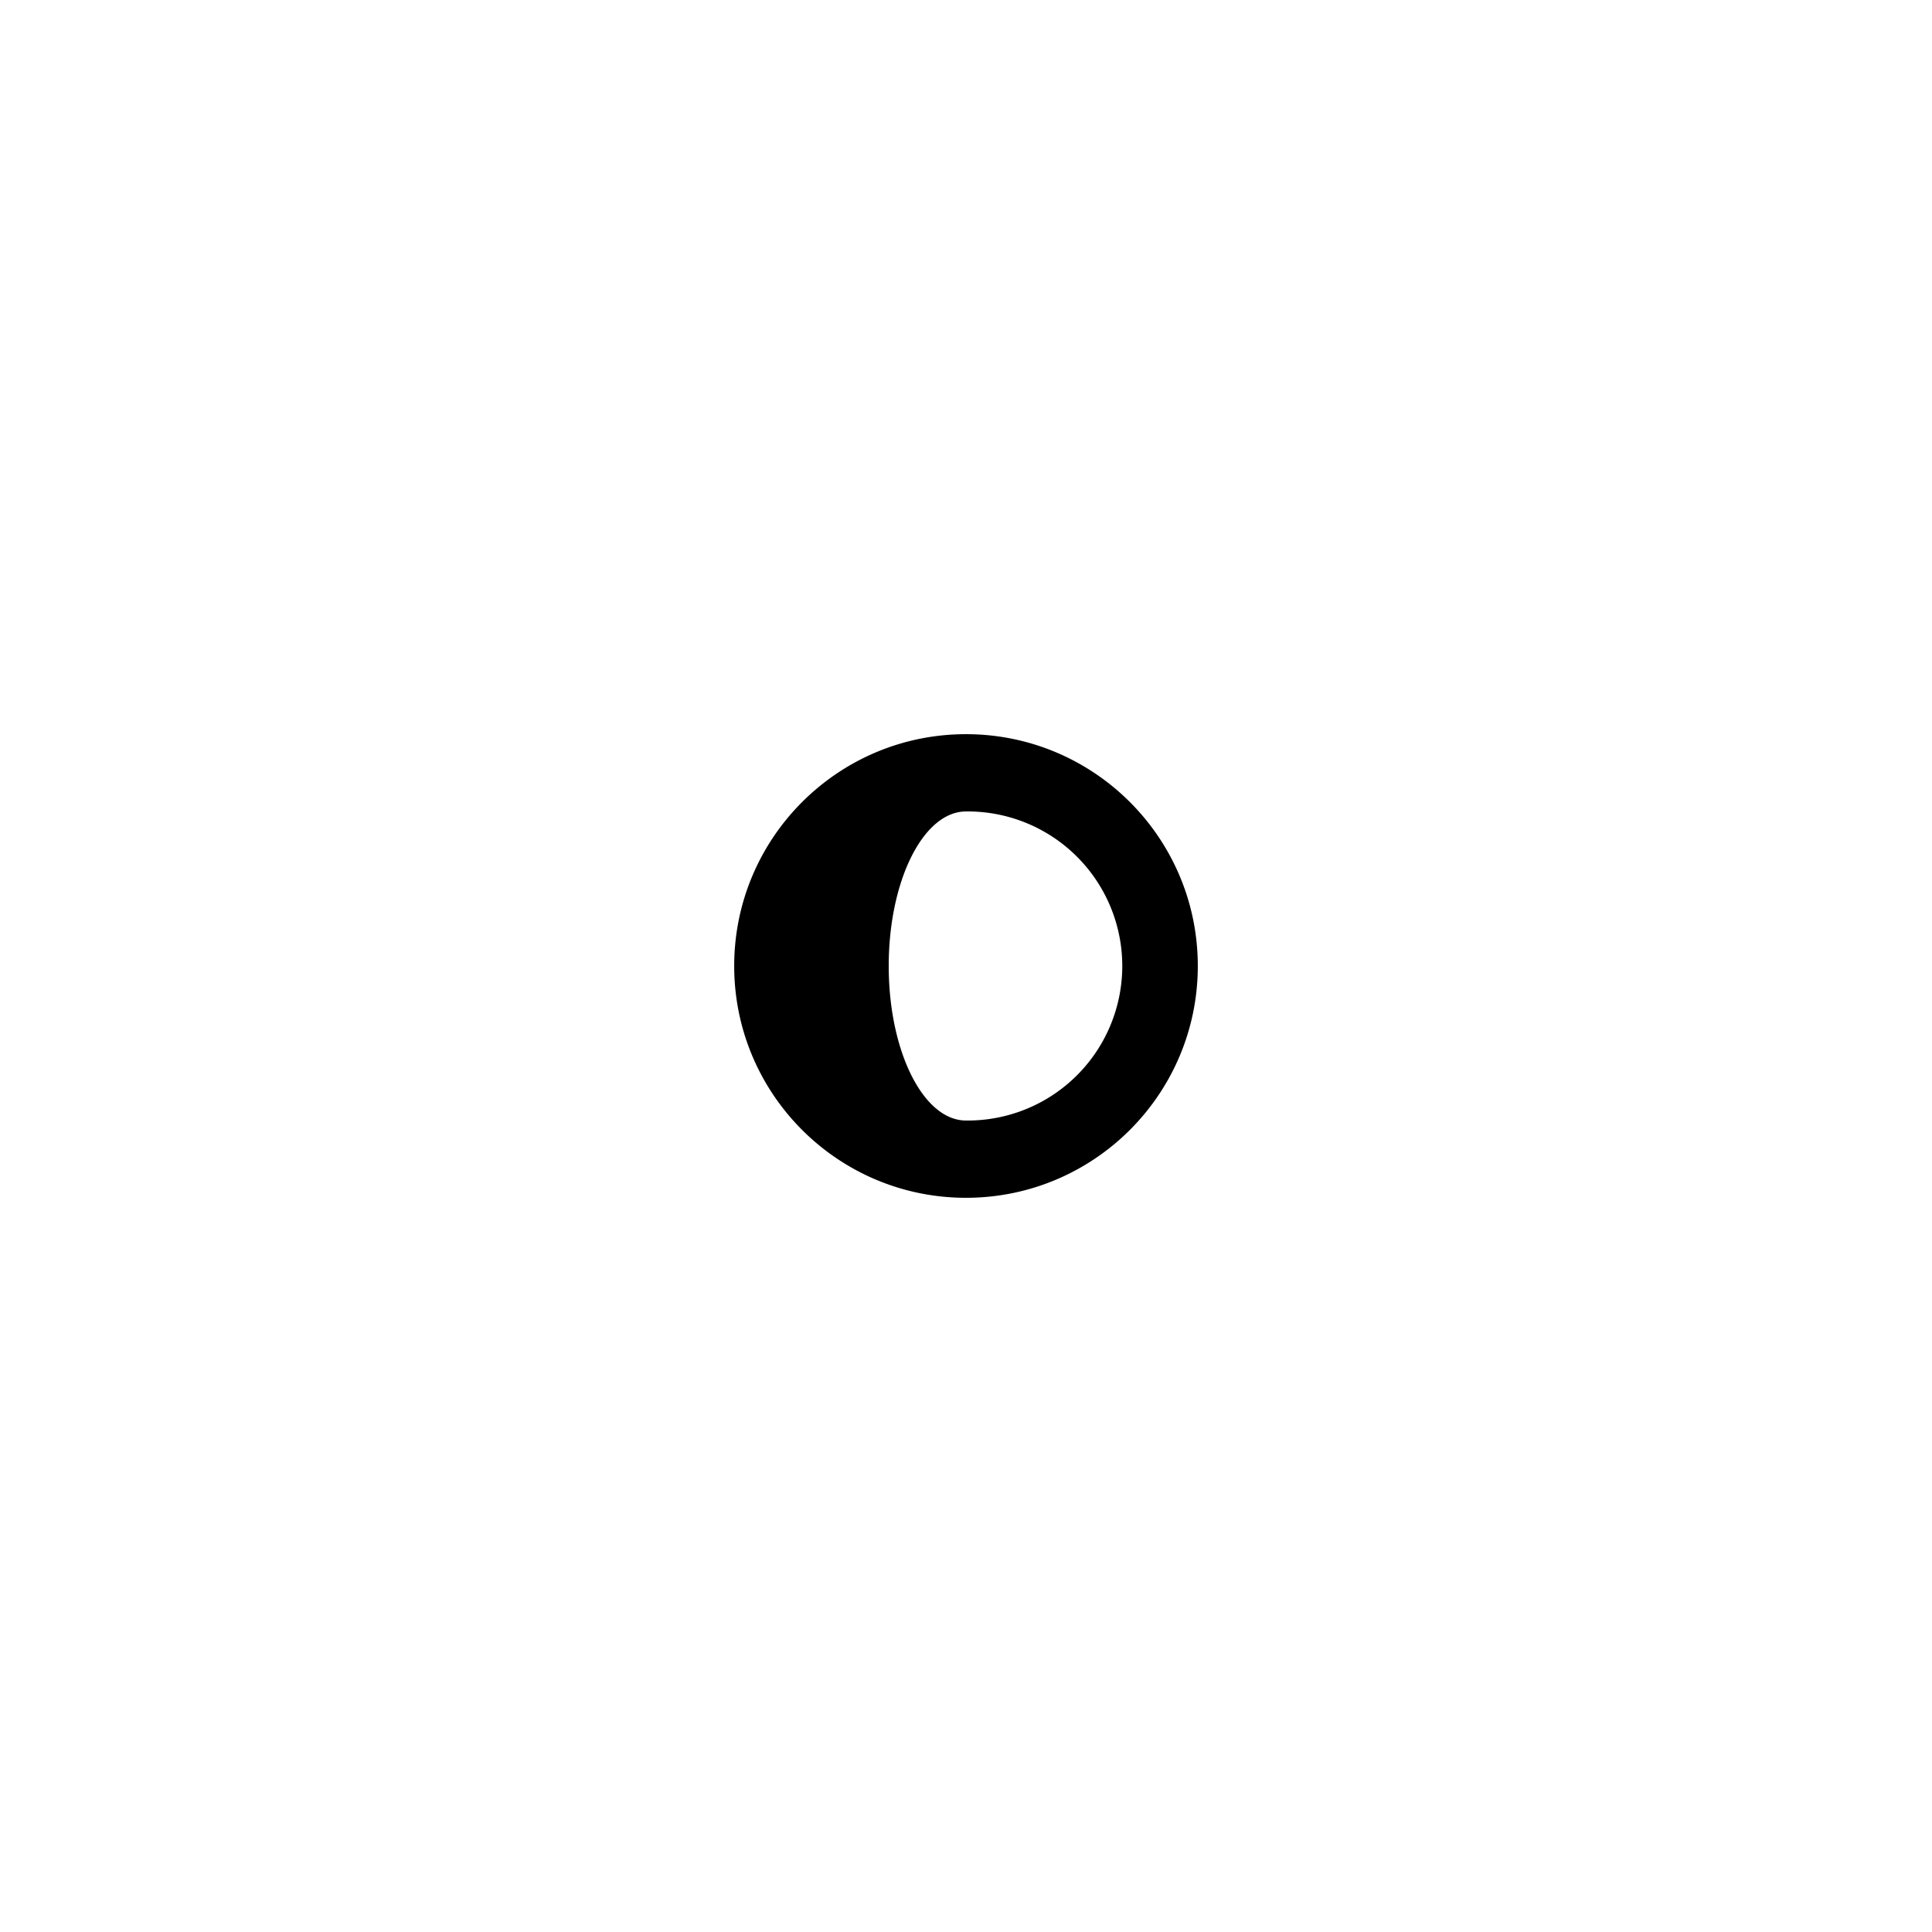 <svg xmlns="http://www.w3.org/2000/svg" width="100" height="100" viewBox="0 0 100 100"><path fill-rule="evenodd" clip-rule="evenodd" d="M50 61.998c-6.627 0-11.998-5.372-11.998-11.999 0-6.626 5.371-11.998 11.998-11.998s11.998 5.372 11.998 11.998c0 6.627-5.371 11.999-11.998 11.999zm0-19.997c-2.209 0-4 3.581-4 7.998 0 4.418 1.791 7.999 4 7.999a7.999 7.999 0 1 0 0-15.997z"/></svg>